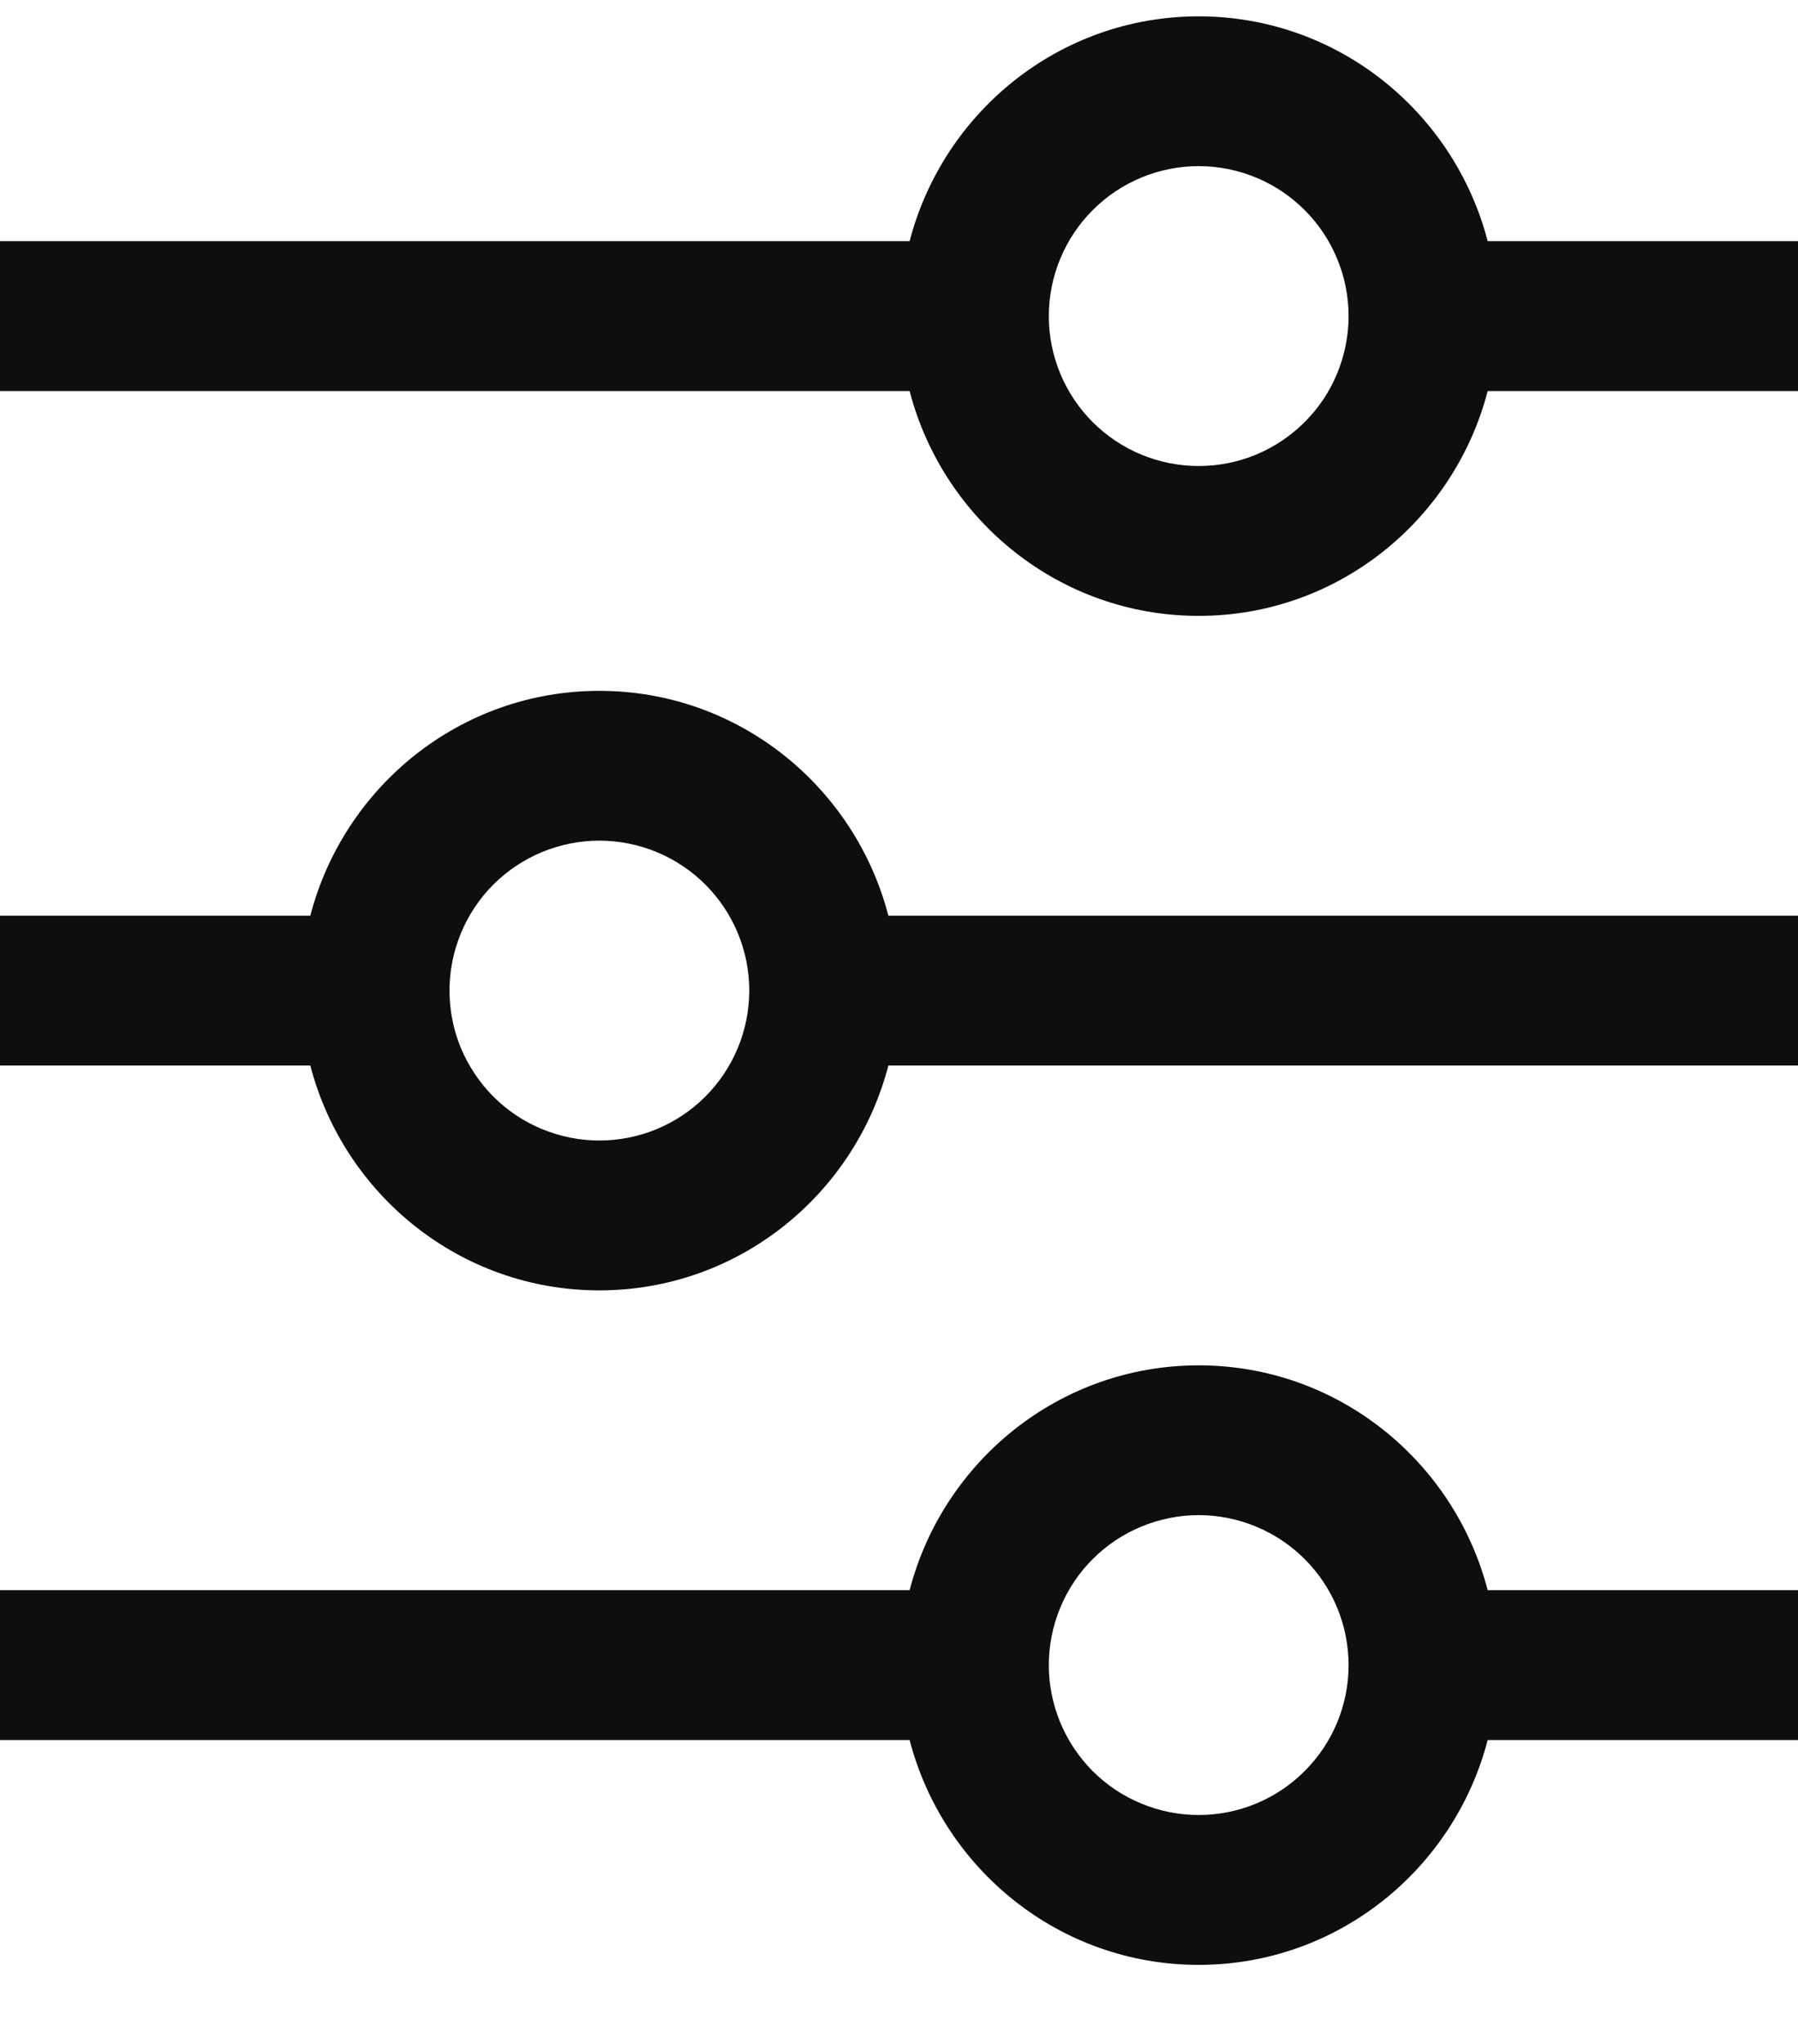 <svg width="22" height="25" viewBox="0 0 22 25" fill="none" xmlns="http://www.w3.org/2000/svg">
<path d="M14.667 5.7C14.18 5.7 13.714 5.507 13.37 5.163C13.026 4.819 12.833 4.352 12.833 3.866C12.834 3.379 13.027 2.913 13.371 2.569C13.715 2.225 14.181 2.032 14.668 2.032C14.908 2.032 15.147 2.08 15.369 2.172C15.592 2.264 15.794 2.4 15.964 2.57C16.134 2.74 16.269 2.942 16.361 3.165C16.454 3.387 16.501 3.626 16.501 3.867C16.501 4.107 16.453 4.346 16.361 4.568C16.269 4.791 16.134 4.993 15.963 5.163C15.793 5.333 15.591 5.468 15.368 5.561C15.146 5.653 14.908 5.7 14.667 5.7ZM18.203 2.95C17.793 1.373 16.37 0.2 14.667 0.2C12.963 0.2 11.54 1.373 11.13 2.95H0V4.783H11.13C11.54 6.36 12.963 7.533 14.667 7.533C16.37 7.533 17.793 6.36 18.203 4.783H22V2.95H18.203ZM14.667 22.2C14.426 22.2 14.187 22.152 13.965 22.06C13.742 21.968 13.54 21.833 13.37 21.663C13.2 21.492 13.065 21.29 12.973 21.068C12.881 20.845 12.833 20.607 12.833 20.366C12.833 20.125 12.881 19.887 12.973 19.664C13.065 19.442 13.2 19.239 13.371 19.069C13.541 18.899 13.743 18.764 13.966 18.672C14.188 18.58 14.427 18.532 14.668 18.532C15.154 18.533 15.62 18.726 15.964 19.07C16.308 19.414 16.501 19.88 16.501 20.367C16.501 20.853 16.308 21.319 15.963 21.663C15.62 22.007 15.153 22.2 14.667 22.2ZM14.667 16.7C12.963 16.7 11.54 17.873 11.13 19.45H0V21.283H11.13C11.54 22.86 12.963 24.033 14.667 24.033C16.37 24.033 17.793 22.86 18.203 21.283H22V19.45H18.203C17.793 17.873 16.37 16.7 14.667 16.7ZM7.333 13.95C7.093 13.95 6.854 13.902 6.632 13.81C6.409 13.718 6.207 13.583 6.037 13.413C5.867 13.242 5.732 13.04 5.639 12.818C5.547 12.595 5.5 12.357 5.5 12.116C5.5 11.875 5.548 11.636 5.64 11.414C5.732 11.192 5.867 10.989 6.037 10.819C6.208 10.649 6.41 10.514 6.632 10.422C6.855 10.33 7.093 10.282 7.334 10.282C7.821 10.283 8.287 10.476 8.631 10.82C8.975 11.164 9.168 11.63 9.168 12.117C9.167 12.603 8.974 13.069 8.63 13.413C8.286 13.757 7.82 13.95 7.333 13.95ZM7.333 8.45C5.63 8.45 4.207 9.623 3.797 11.2H0V13.033H3.797C4.207 14.61 5.63 15.783 7.333 15.783C9.037 15.783 10.46 14.61 10.87 13.033H22V11.2H10.87C10.46 9.623 9.037 8.45 7.333 8.45Z" fill="#0E0E0E"/>
</svg>
